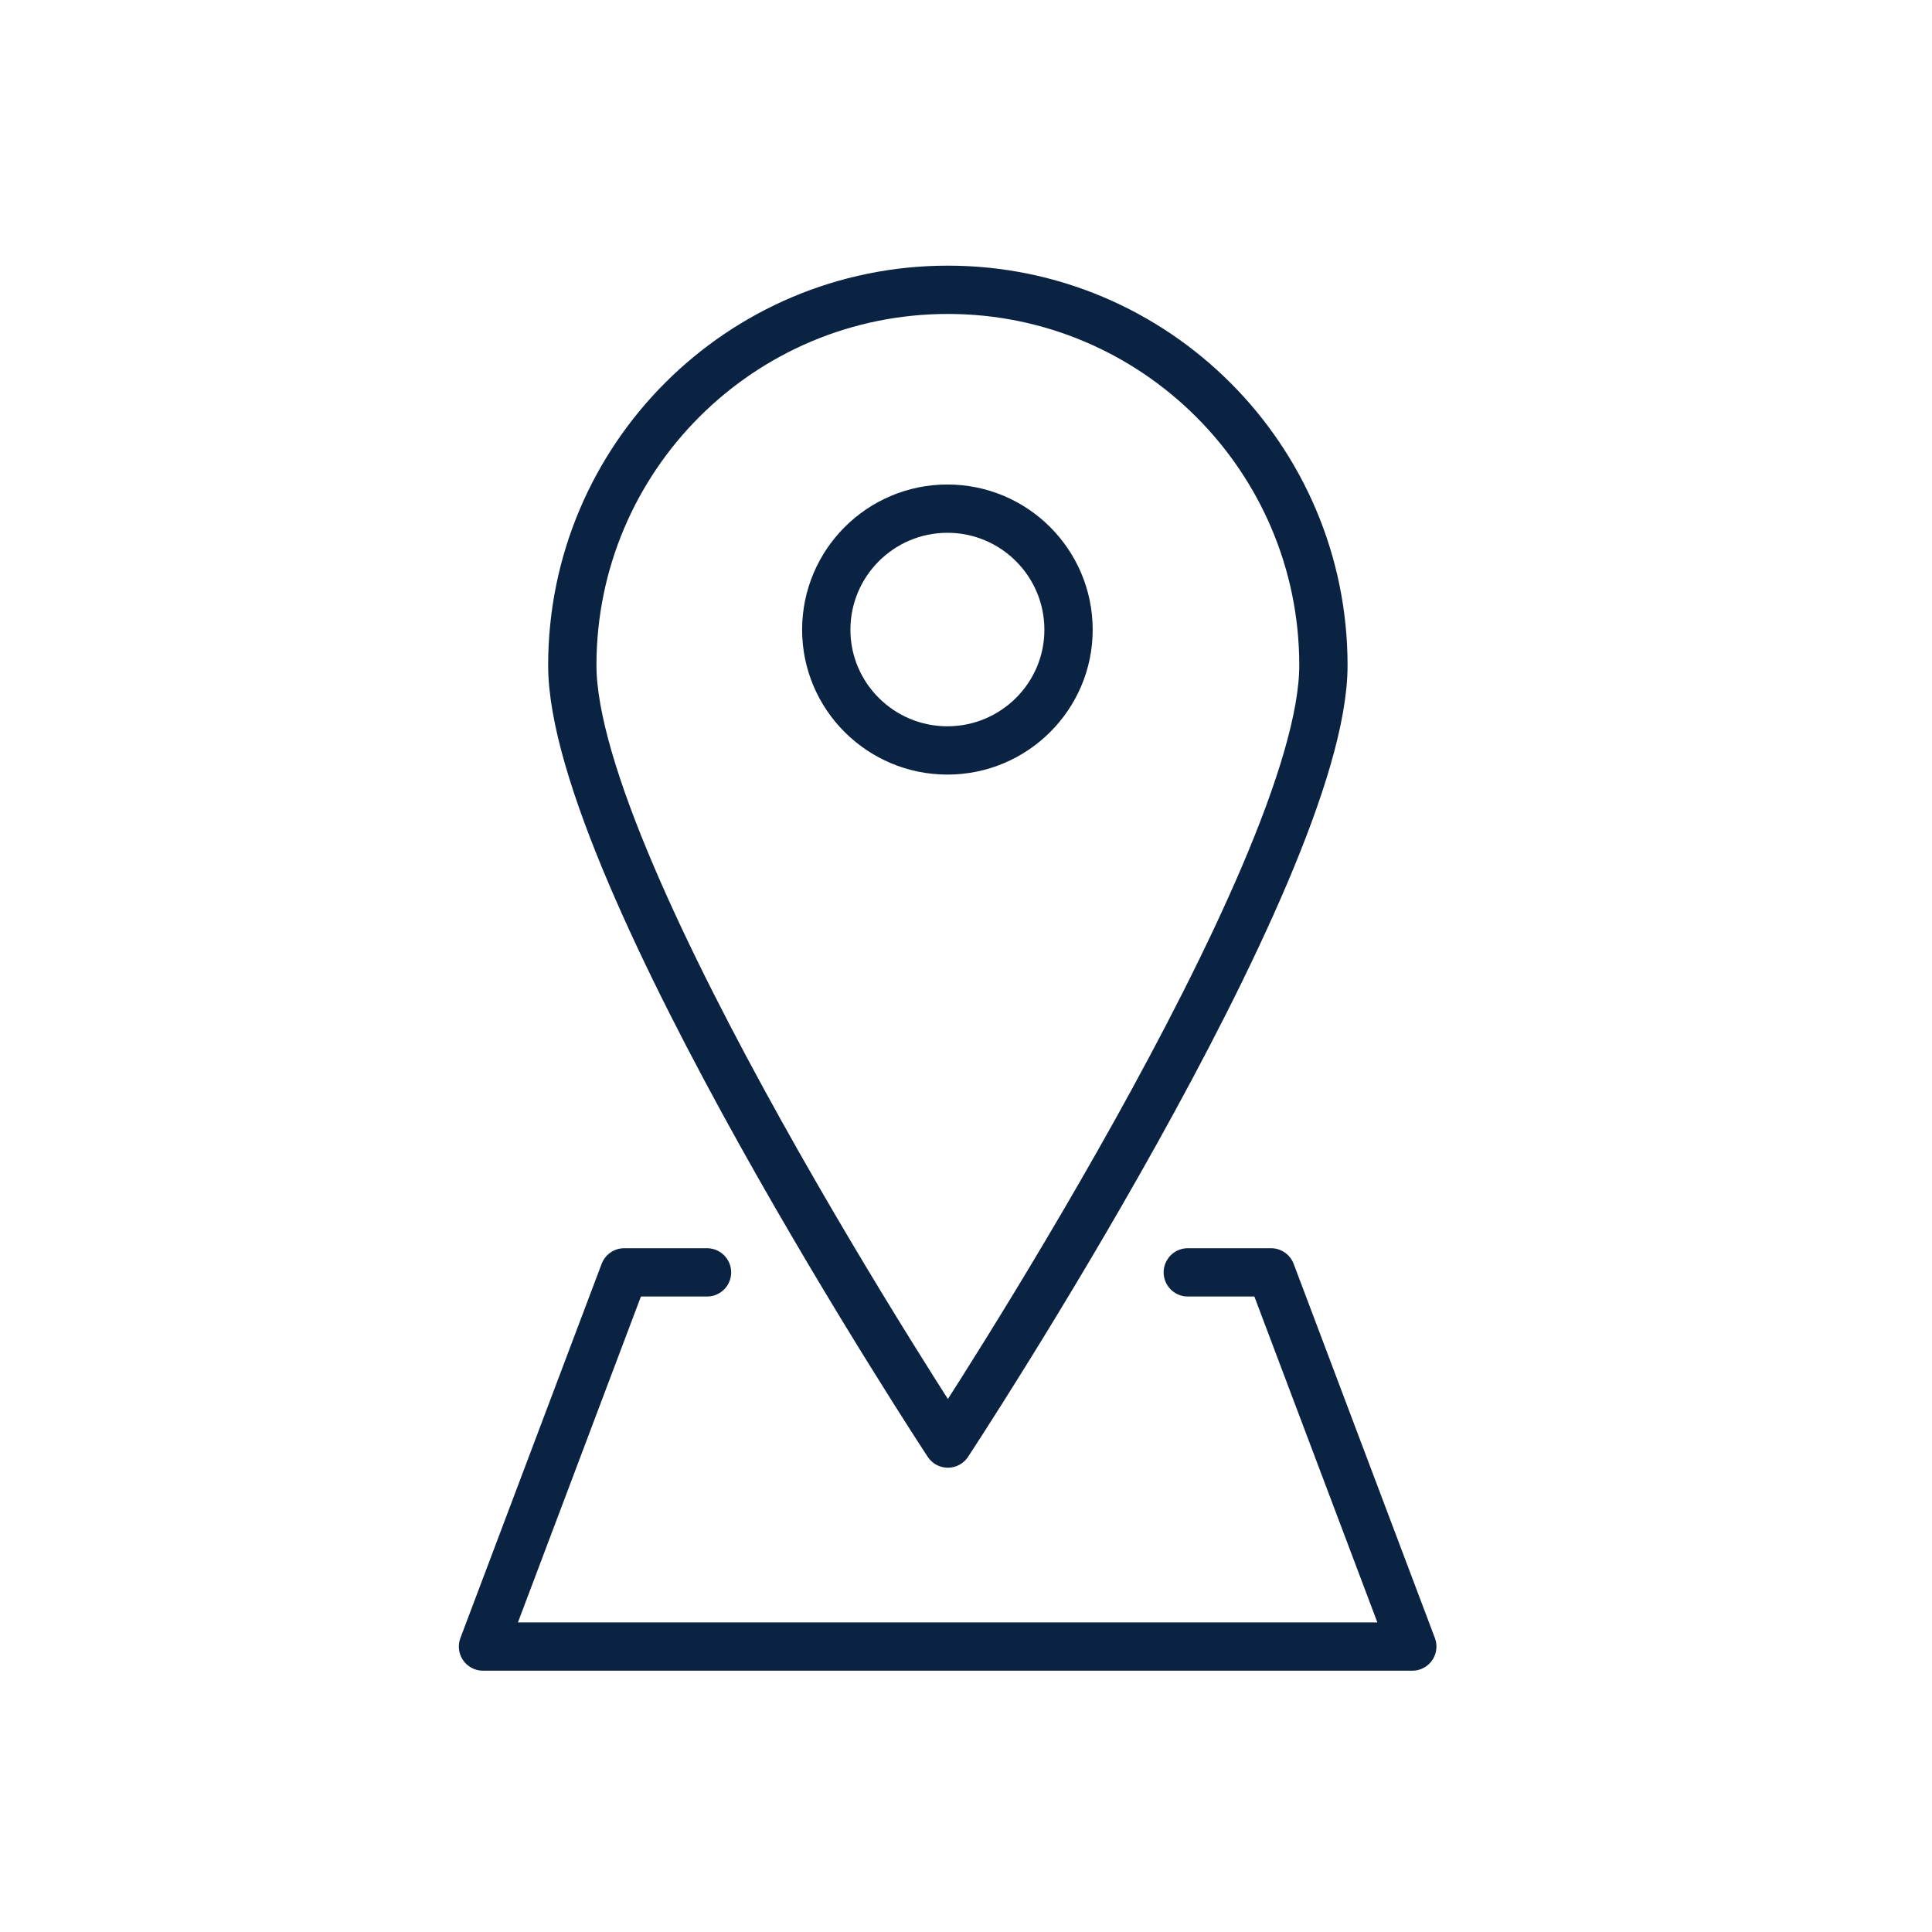 <svg width="40" height="40" viewBox="0 0 40 40" fill="none" xmlns="http://www.w3.org/2000/svg">
<path d="M24.592 26.343H26.316L29.24 34.09H10L12.924 26.343H14.638" stroke="#0B2343" stroke-miterlimit="10" stroke-linecap="round" stroke-linejoin="round"/>
<path d="M19.615 15.537C18.23 15.537 17.107 14.414 17.107 13.039C17.107 11.655 18.23 10.531 19.615 10.531C21 10.531 22.123 11.655 22.123 13.039C22.123 14.414 21 15.537 19.615 15.537Z" stroke="#0B2343" stroke-miterlimit="10" stroke-linecap="round" stroke-linejoin="round"/>
<path d="M27.4 13.775C27.4 18.075 19.625 29.887 19.625 29.887C19.625 29.887 11.849 18.065 11.849 13.775C11.849 9.476 15.335 6 19.625 6C23.914 6 27.4 9.486 27.4 13.775Z" stroke="#0B2343" stroke-miterlimit="10" stroke-linecap="round" stroke-linejoin="round"/>
</svg>
